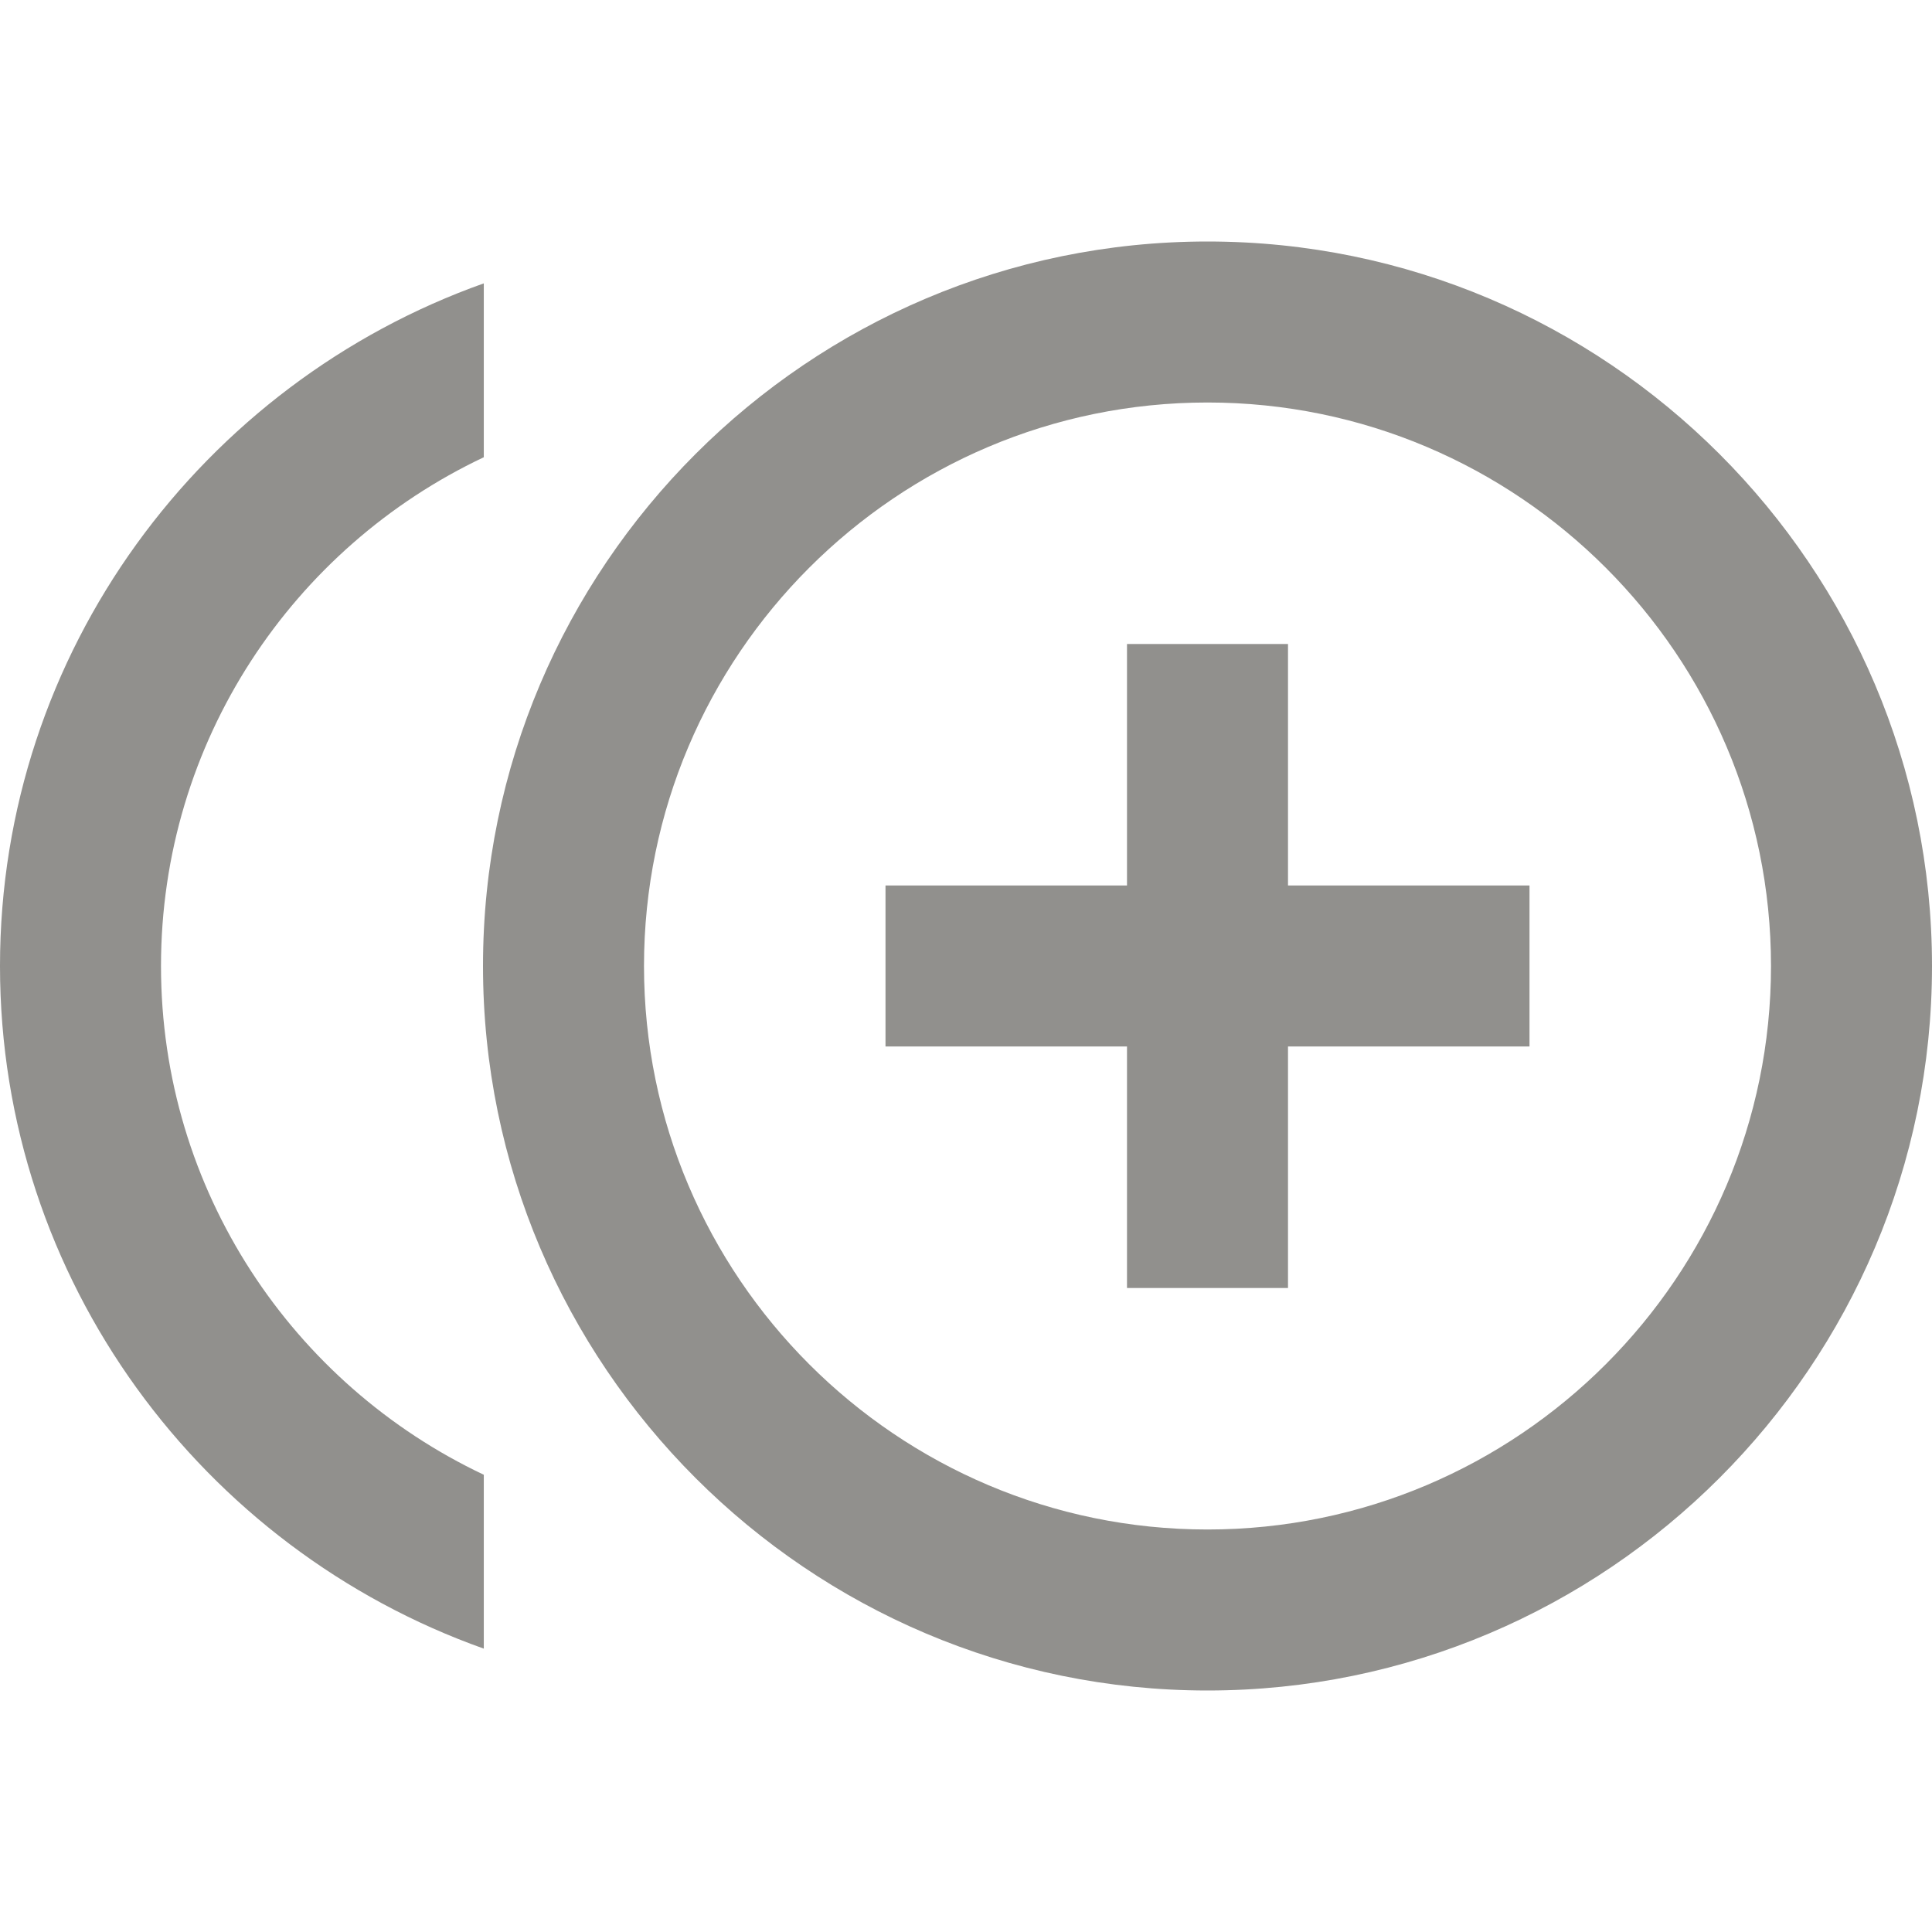 <!-- Generated by IcoMoon.io -->
<svg version="1.1" xmlns="http://www.w3.org/2000/svg" width="280" height="280" viewBox="0 0 280 280">
<title>mt-control_point_duplicate</title>
<path fill="#91908d" d="M186.667 93.333h-23.333v35h-35v23.333h35v35h23.333v-35h35v-23.333h-35v-35zM23.333 140c0-32.55 19.133-60.667 46.783-73.733v-25.2c-40.717 14.467-70.117 53.317-70.117 98.933s29.4 84.467 70.117 98.933v-25.2c-27.65-13.067-46.783-41.183-46.783-73.733v0zM175 35c-57.867 0-105 47.133-105 105s47.133 105 105 105c57.867 0 105-47.133 105-105s-47.133-105-105-105v0zM175 221.667c-45.033 0-81.667-36.633-81.667-81.667s36.633-81.667 81.667-81.667c45.033 0 81.667 36.633 81.667 81.667s-36.633 81.667-81.667 81.667v0z"></path>
</svg>
